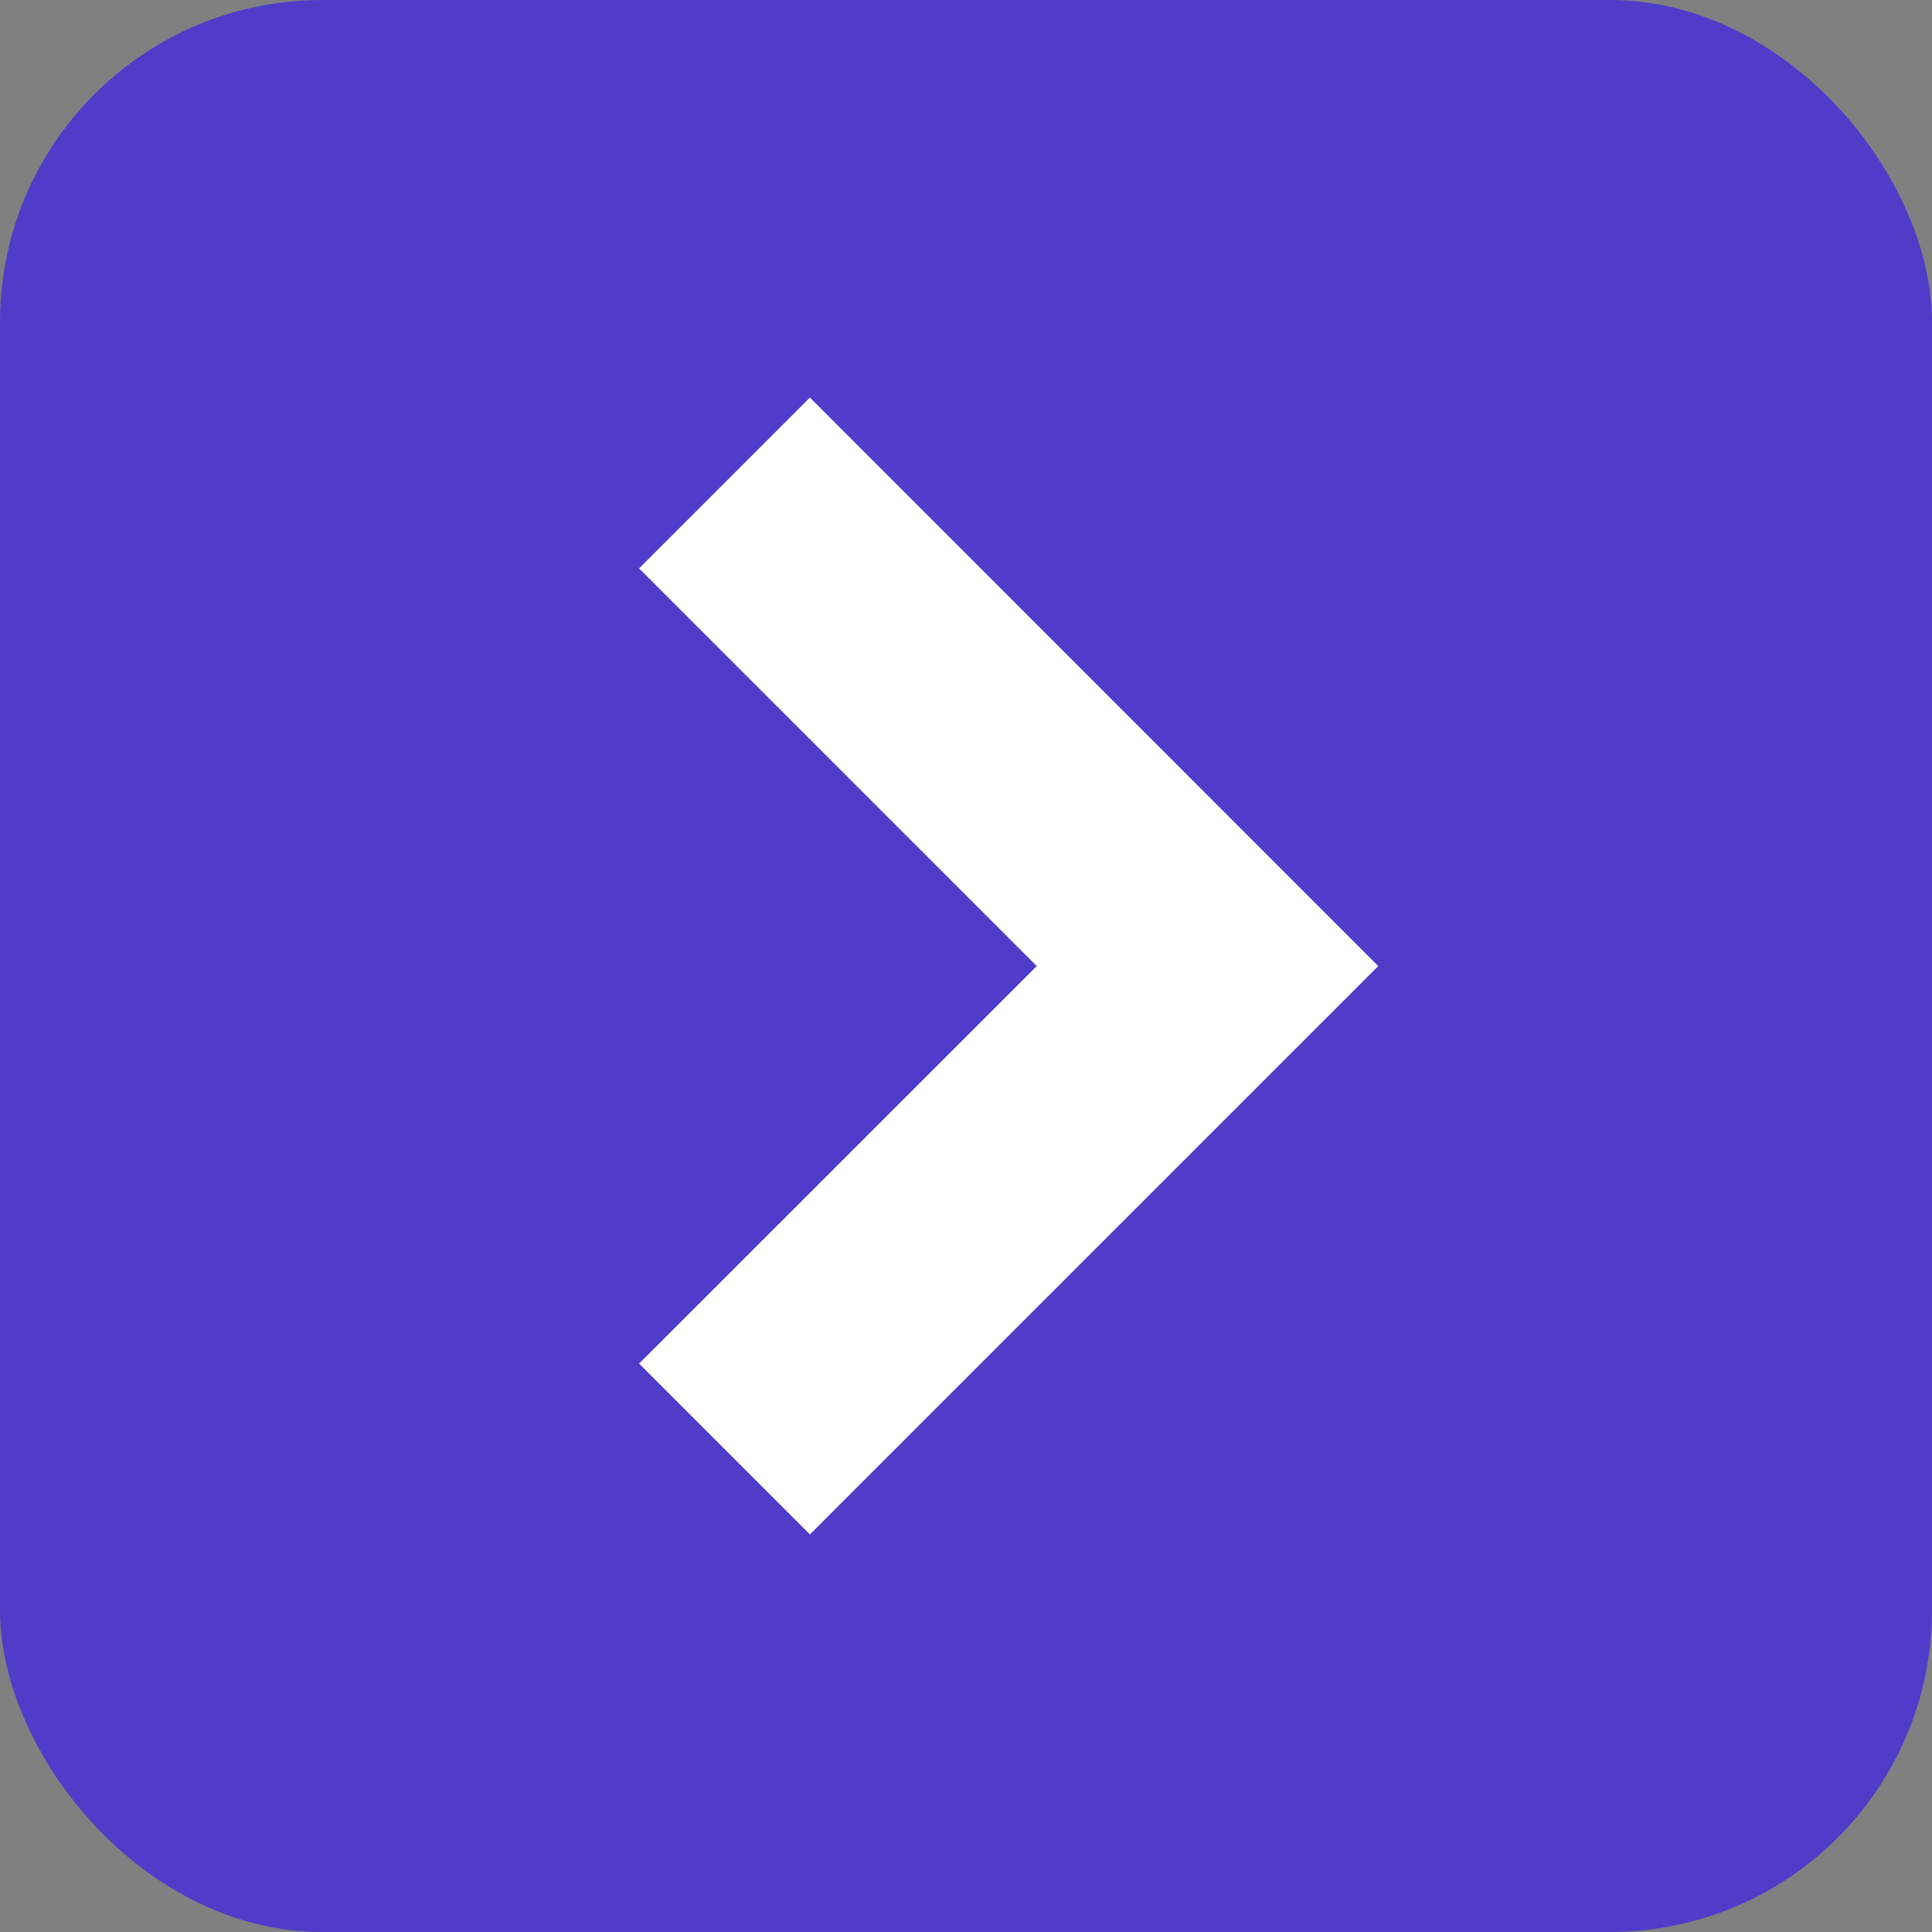 <svg width="24" height="24" viewBox="0 0 24 24" fill="none" xmlns="http://www.w3.org/2000/svg">
<rect x="0" y="0" width="24" height="24" fill="#808080" stroke="none"/>
<rect width="24" height="24" rx="4" fill="#4F3DCA"/>
<path d="M10.061 19.061L17.121 12.001L10.061 4.939L7.939 7.061L12.879 12.001L7.939 16.939L10.061 19.061Z" fill="white"/>
</svg>
